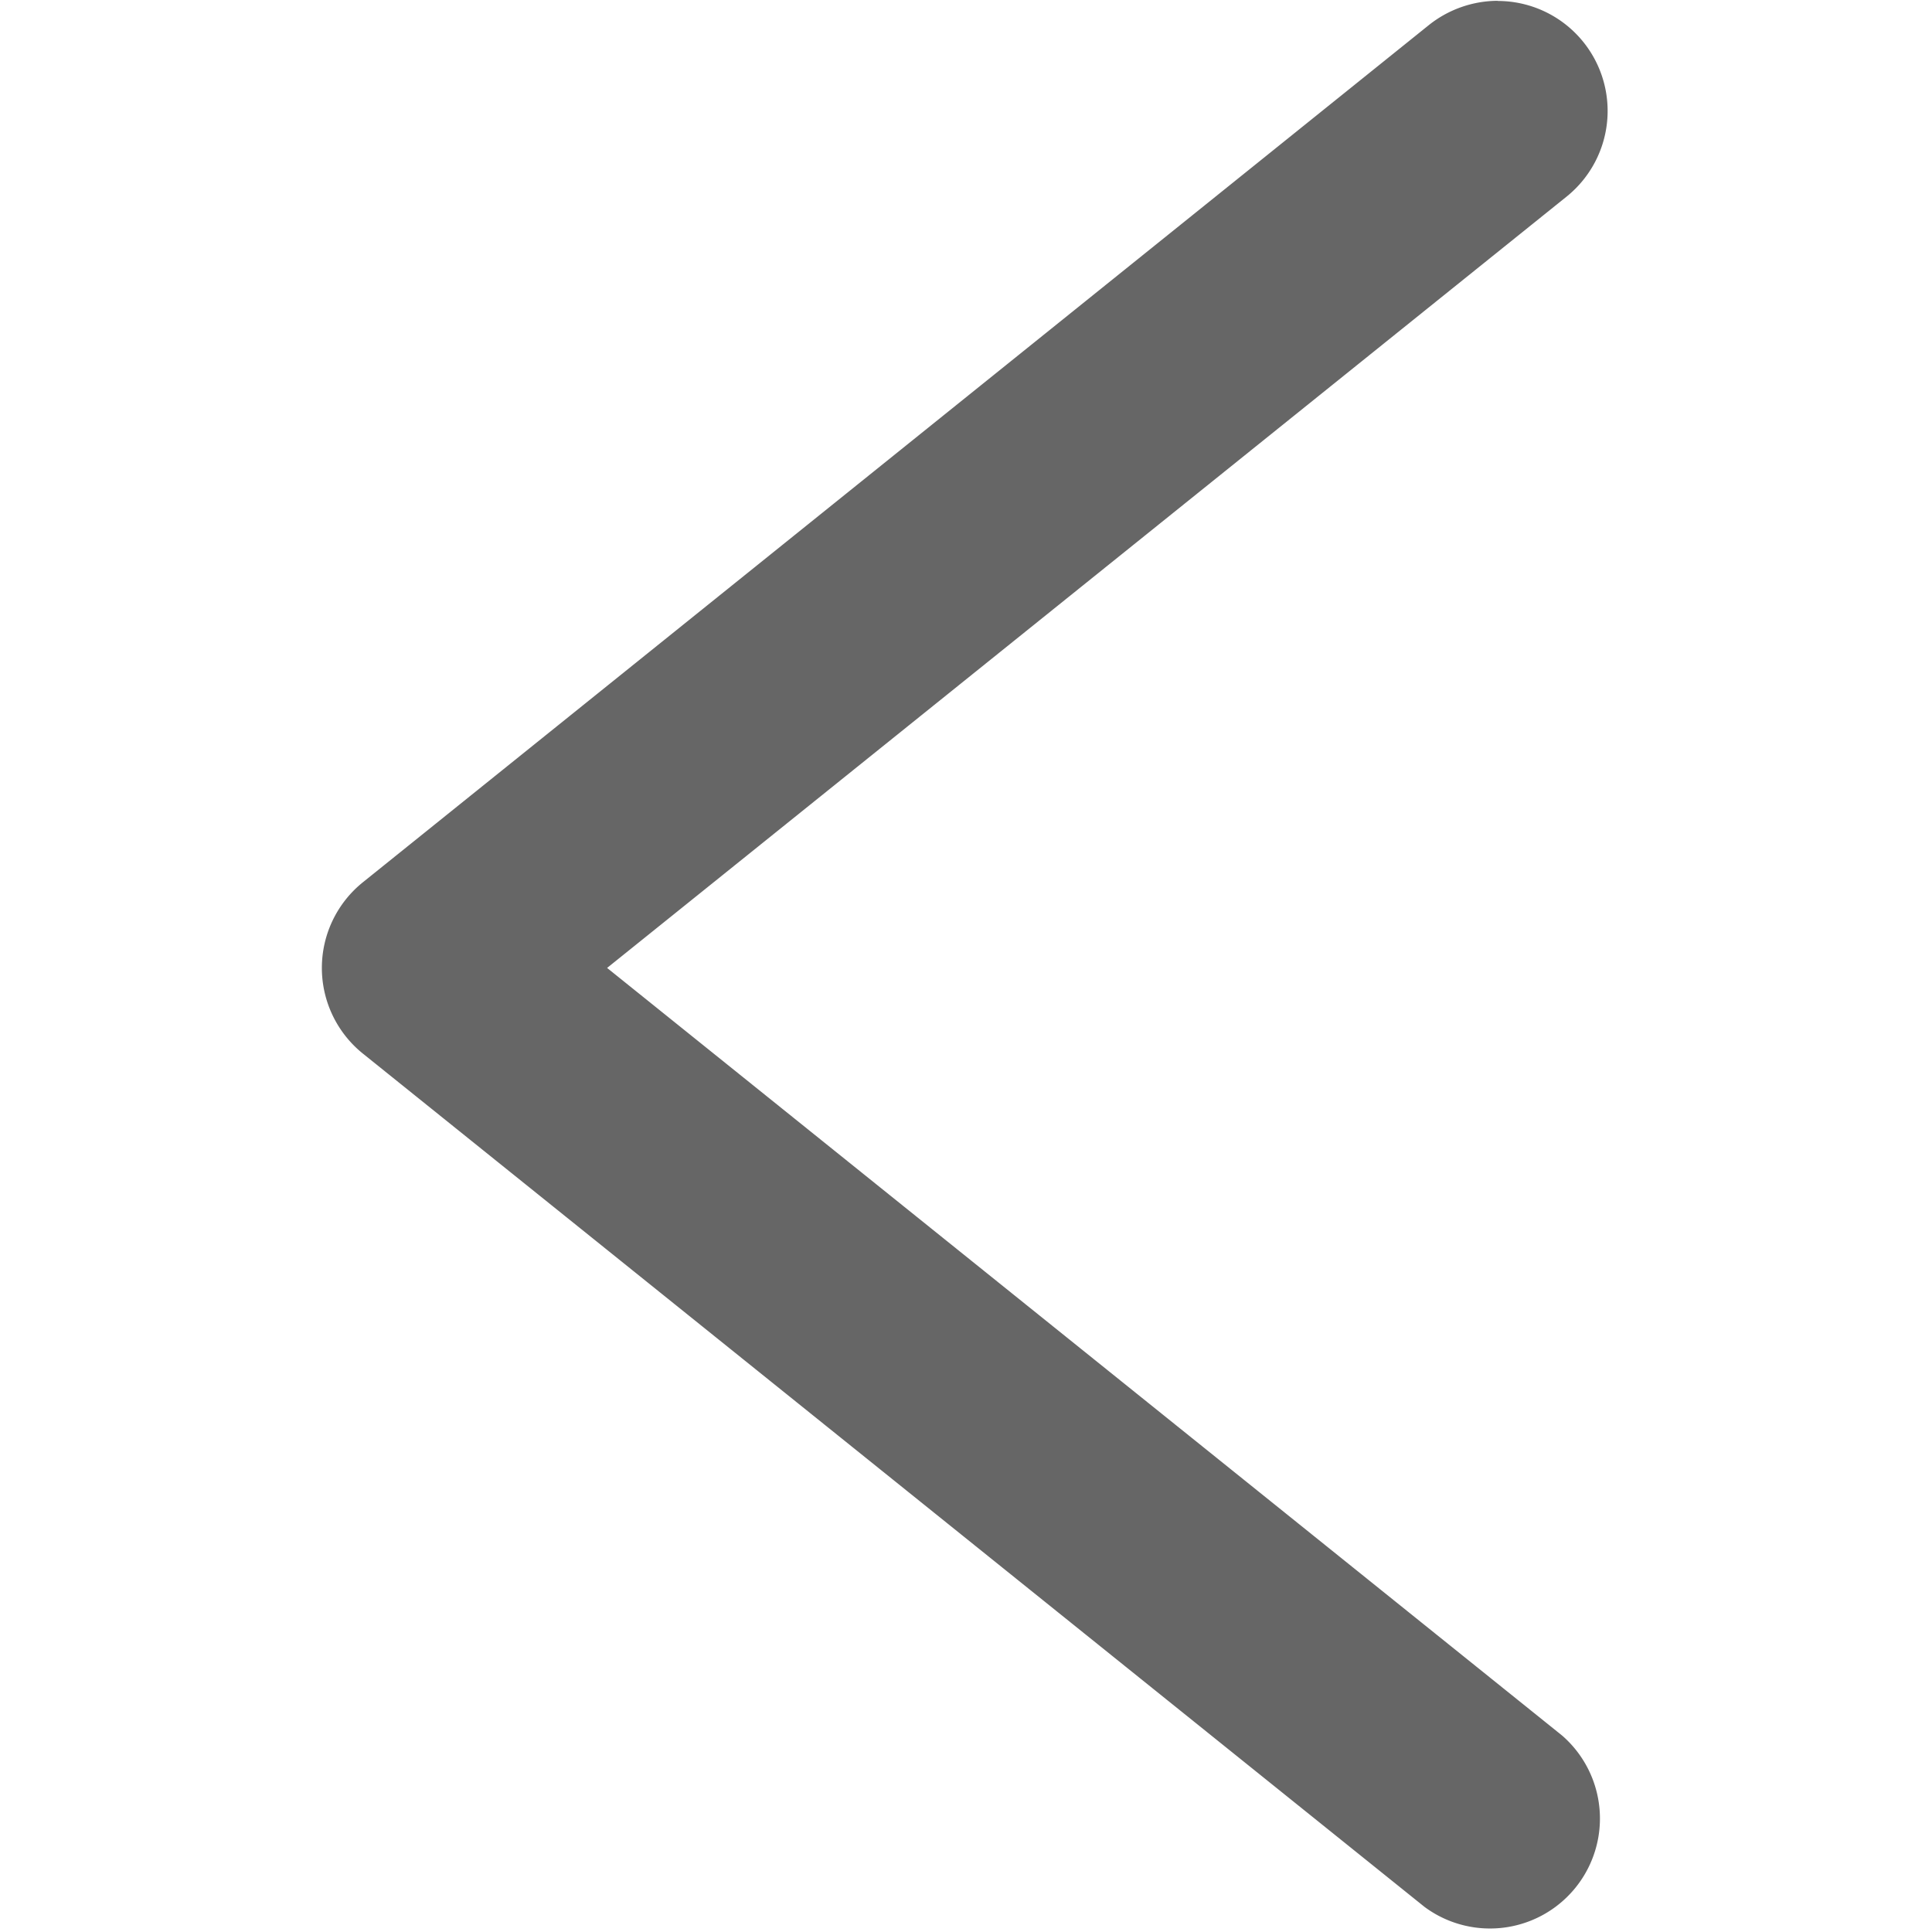 <?xml version="1.0" standalone="no"?><!DOCTYPE svg PUBLIC "-//W3C//DTD SVG 1.1//EN" "http://www.w3.org/Graphics/SVG/1.1/DTD/svg11.dtd"><svg t="1617685770186" class="icon" viewBox="0 0 1024 1024" version="1.1" xmlns="http://www.w3.org/2000/svg" p-id="611" xmlns:xlink="http://www.w3.org/1999/xlink" width="200" height="200"><defs><style type="text/css"></style></defs><path d="M793.927 0.427a58.88 58.88 0 0 0-36.522 12.8l-565.078 454.4a58.283 58.283 0 0 0 0 90.794L755.015 1010.688a58.283 58.283 0 0 0 72.96-90.795l-506.197-406.869L830.45 104.107a58.283 58.283 0 0 0-36.523-103.595z" p-id="612" fill="#666666"></path></svg>